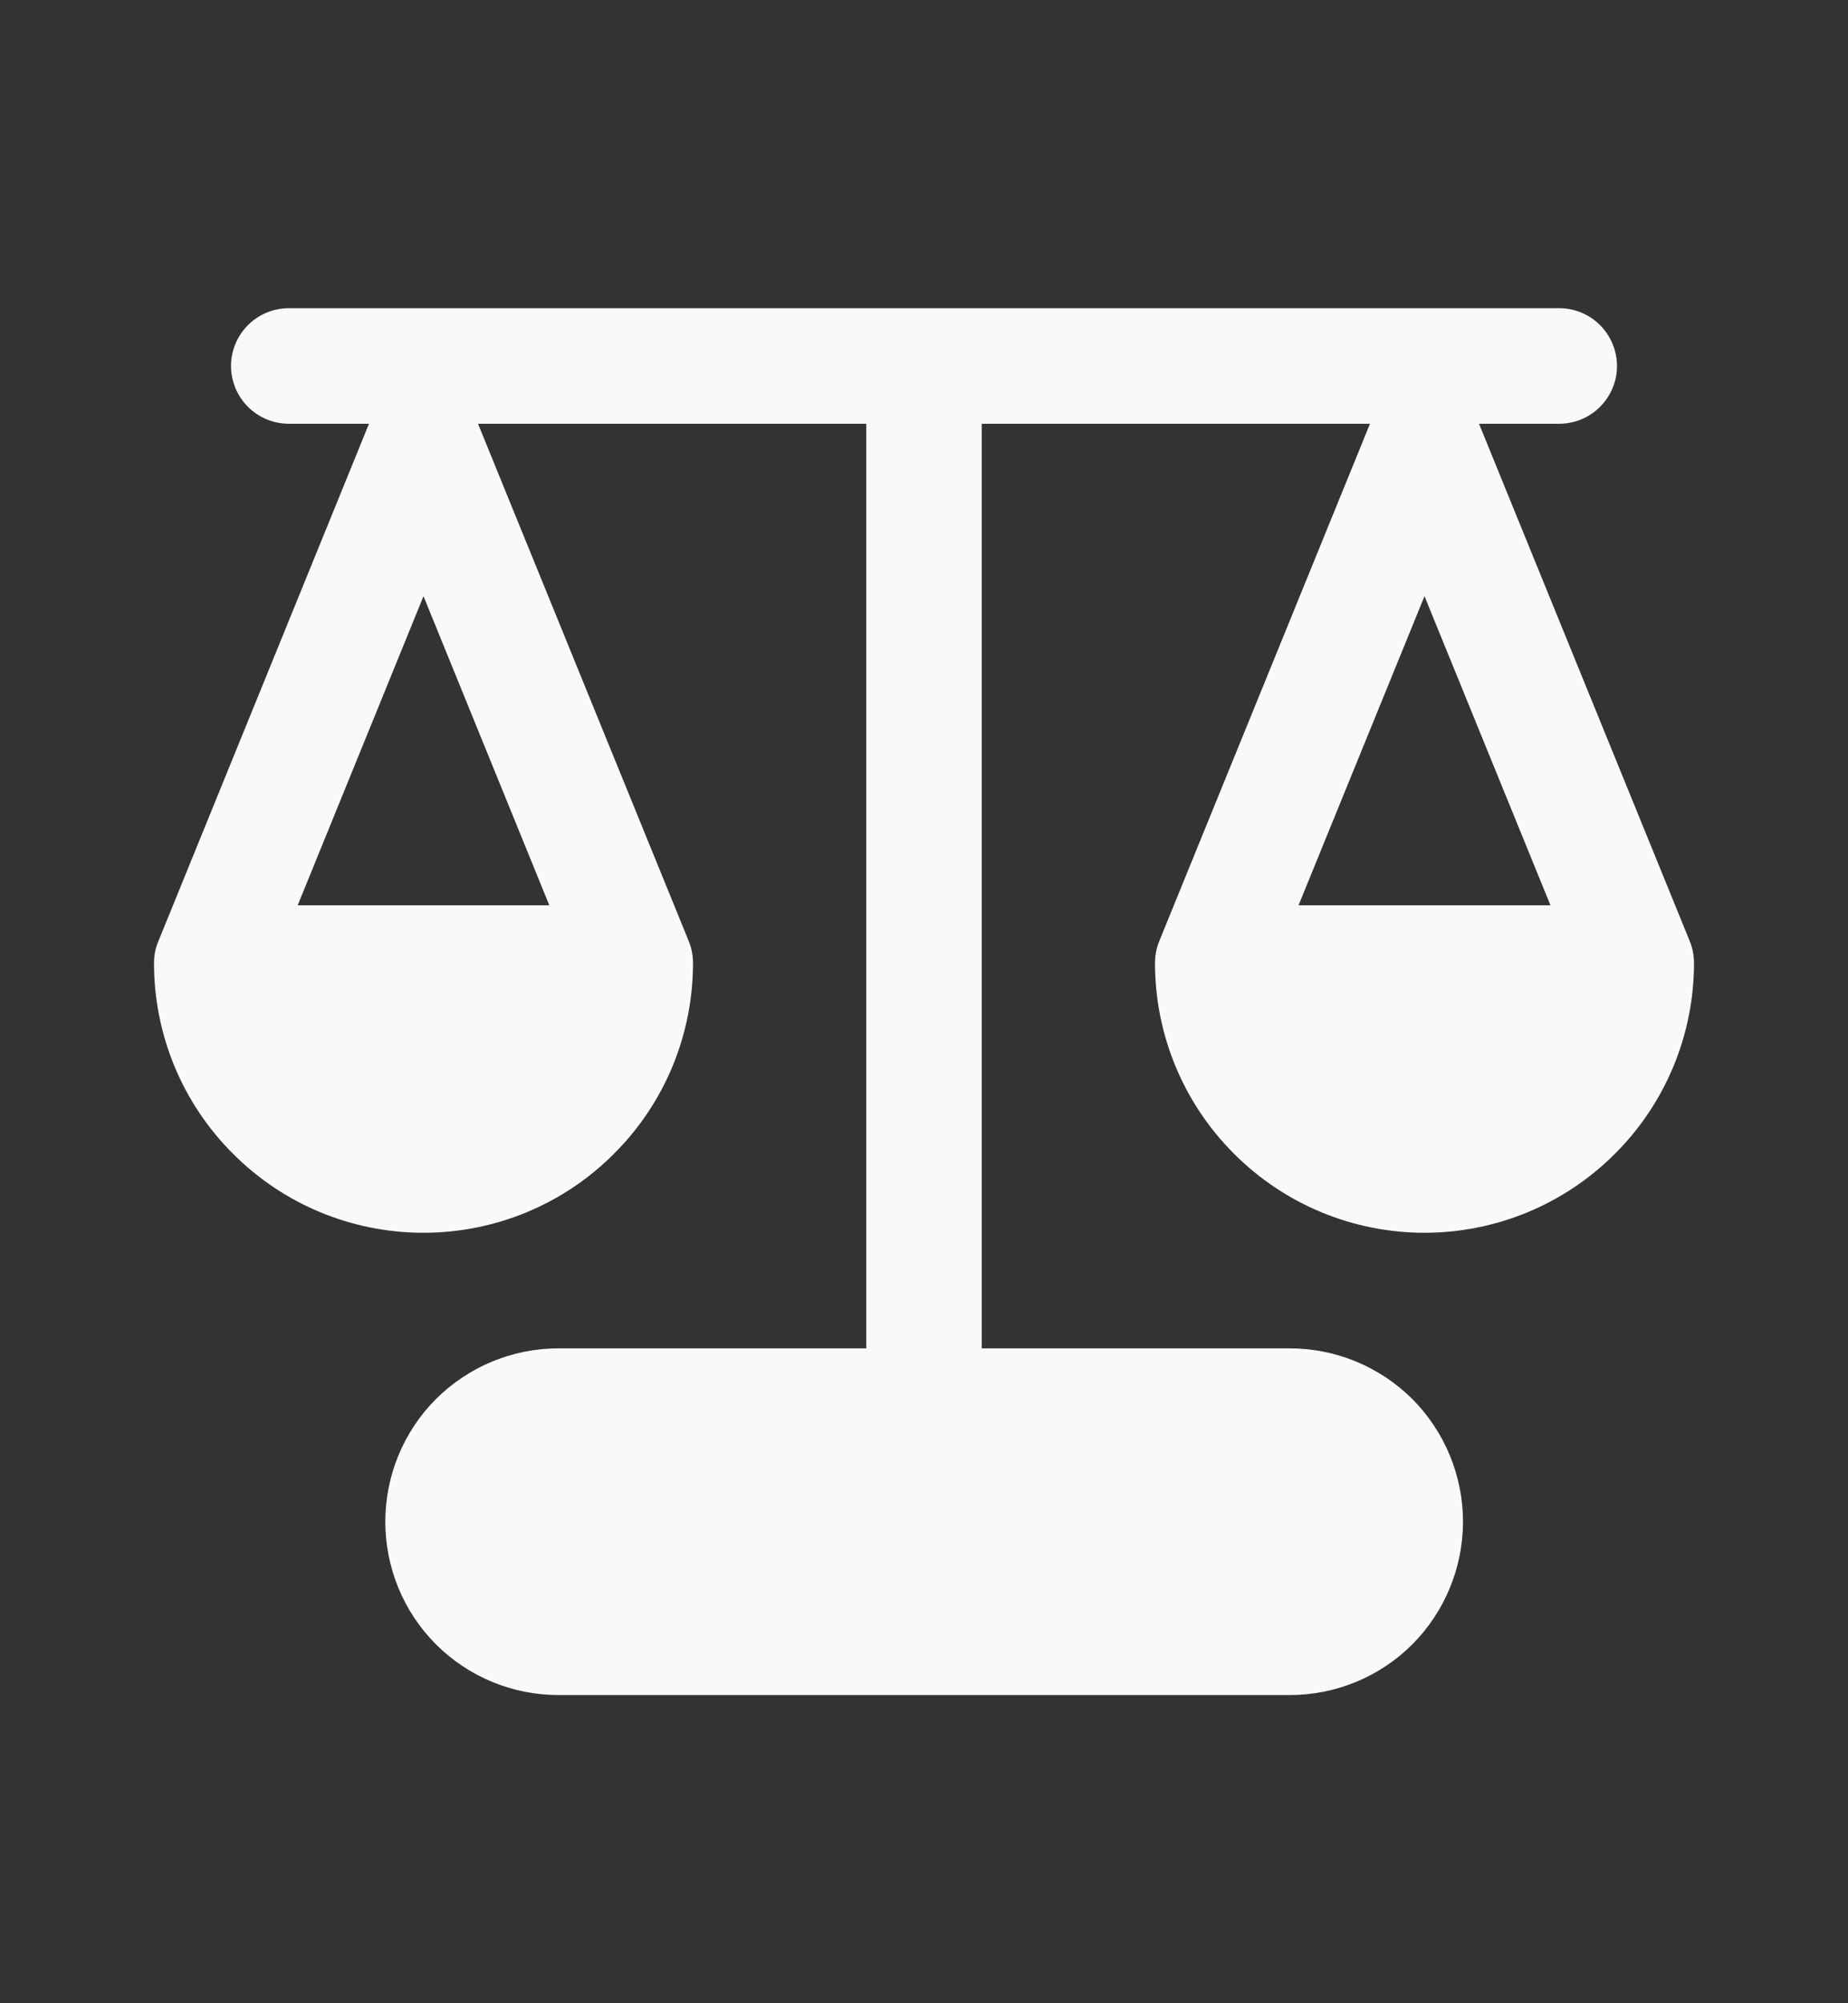<svg width="12" height="13" viewBox="0 0 12 13" fill="none" xmlns="http://www.w3.org/2000/svg">
<rect x="0" y="0" width="12" height="13" fill="#333333" stroke="none"/>
<path d="M1.875 2C1.776 2 1.68 2.04 1.61 2.11C1.54 2.18 1.5 2.276 1.5 2.375C1.5 2.474 1.54 2.57 1.61 2.64C1.68 2.71 1.776 2.75 1.875 2.75H2.396L1.028 6.109C1.009 6.153 1 6.202 1 6.25C1 6.48 1.045 6.707 1.133 6.92C1.221 7.132 1.35 7.325 1.513 7.487C1.675 7.65 1.868 7.779 2.08 7.867C2.293 7.955 2.52 8 2.75 8C2.98 8 3.207 7.955 3.42 7.867C3.632 7.779 3.825 7.65 3.987 7.487C4.15 7.325 4.279 7.132 4.367 6.92C4.455 6.707 4.5 6.48 4.5 6.25C4.5 6.202 4.491 6.153 4.473 6.109L3.104 2.75H5.625V8.75H3.627C3.328 8.75 3.042 8.869 2.831 9.079C2.62 9.29 2.502 9.577 2.502 9.875C2.502 10.173 2.62 10.46 2.831 10.671C3.042 10.882 3.328 11 3.627 11H8.375C8.673 11 8.96 10.882 9.171 10.671C9.381 10.46 9.5 10.173 9.5 9.875C9.5 9.577 9.381 9.29 9.171 9.079C8.96 8.869 8.673 8.75 8.375 8.75H6.375V2.75H8.896L7.527 6.109C7.509 6.153 7.5 6.202 7.5 6.25C7.5 6.714 7.684 7.159 8.013 7.487C8.341 7.816 8.786 8 9.25 8C9.714 8 10.159 7.816 10.487 7.487C10.816 7.159 11 6.714 11 6.25C11 6.202 10.991 6.153 10.973 6.109L9.604 2.75H10.125C10.225 2.75 10.32 2.71 10.39 2.64C10.46 2.57 10.5 2.474 10.5 2.375C10.5 2.276 10.46 2.18 10.39 2.11C10.32 2.04 10.225 2 10.125 2H1.875ZM2.75 3.869L3.567 5.875H1.933L2.75 3.869ZM8.432 5.875L9.25 3.869L10.068 5.875H8.432Z" fill="#F9F9F9"/>
</svg>
